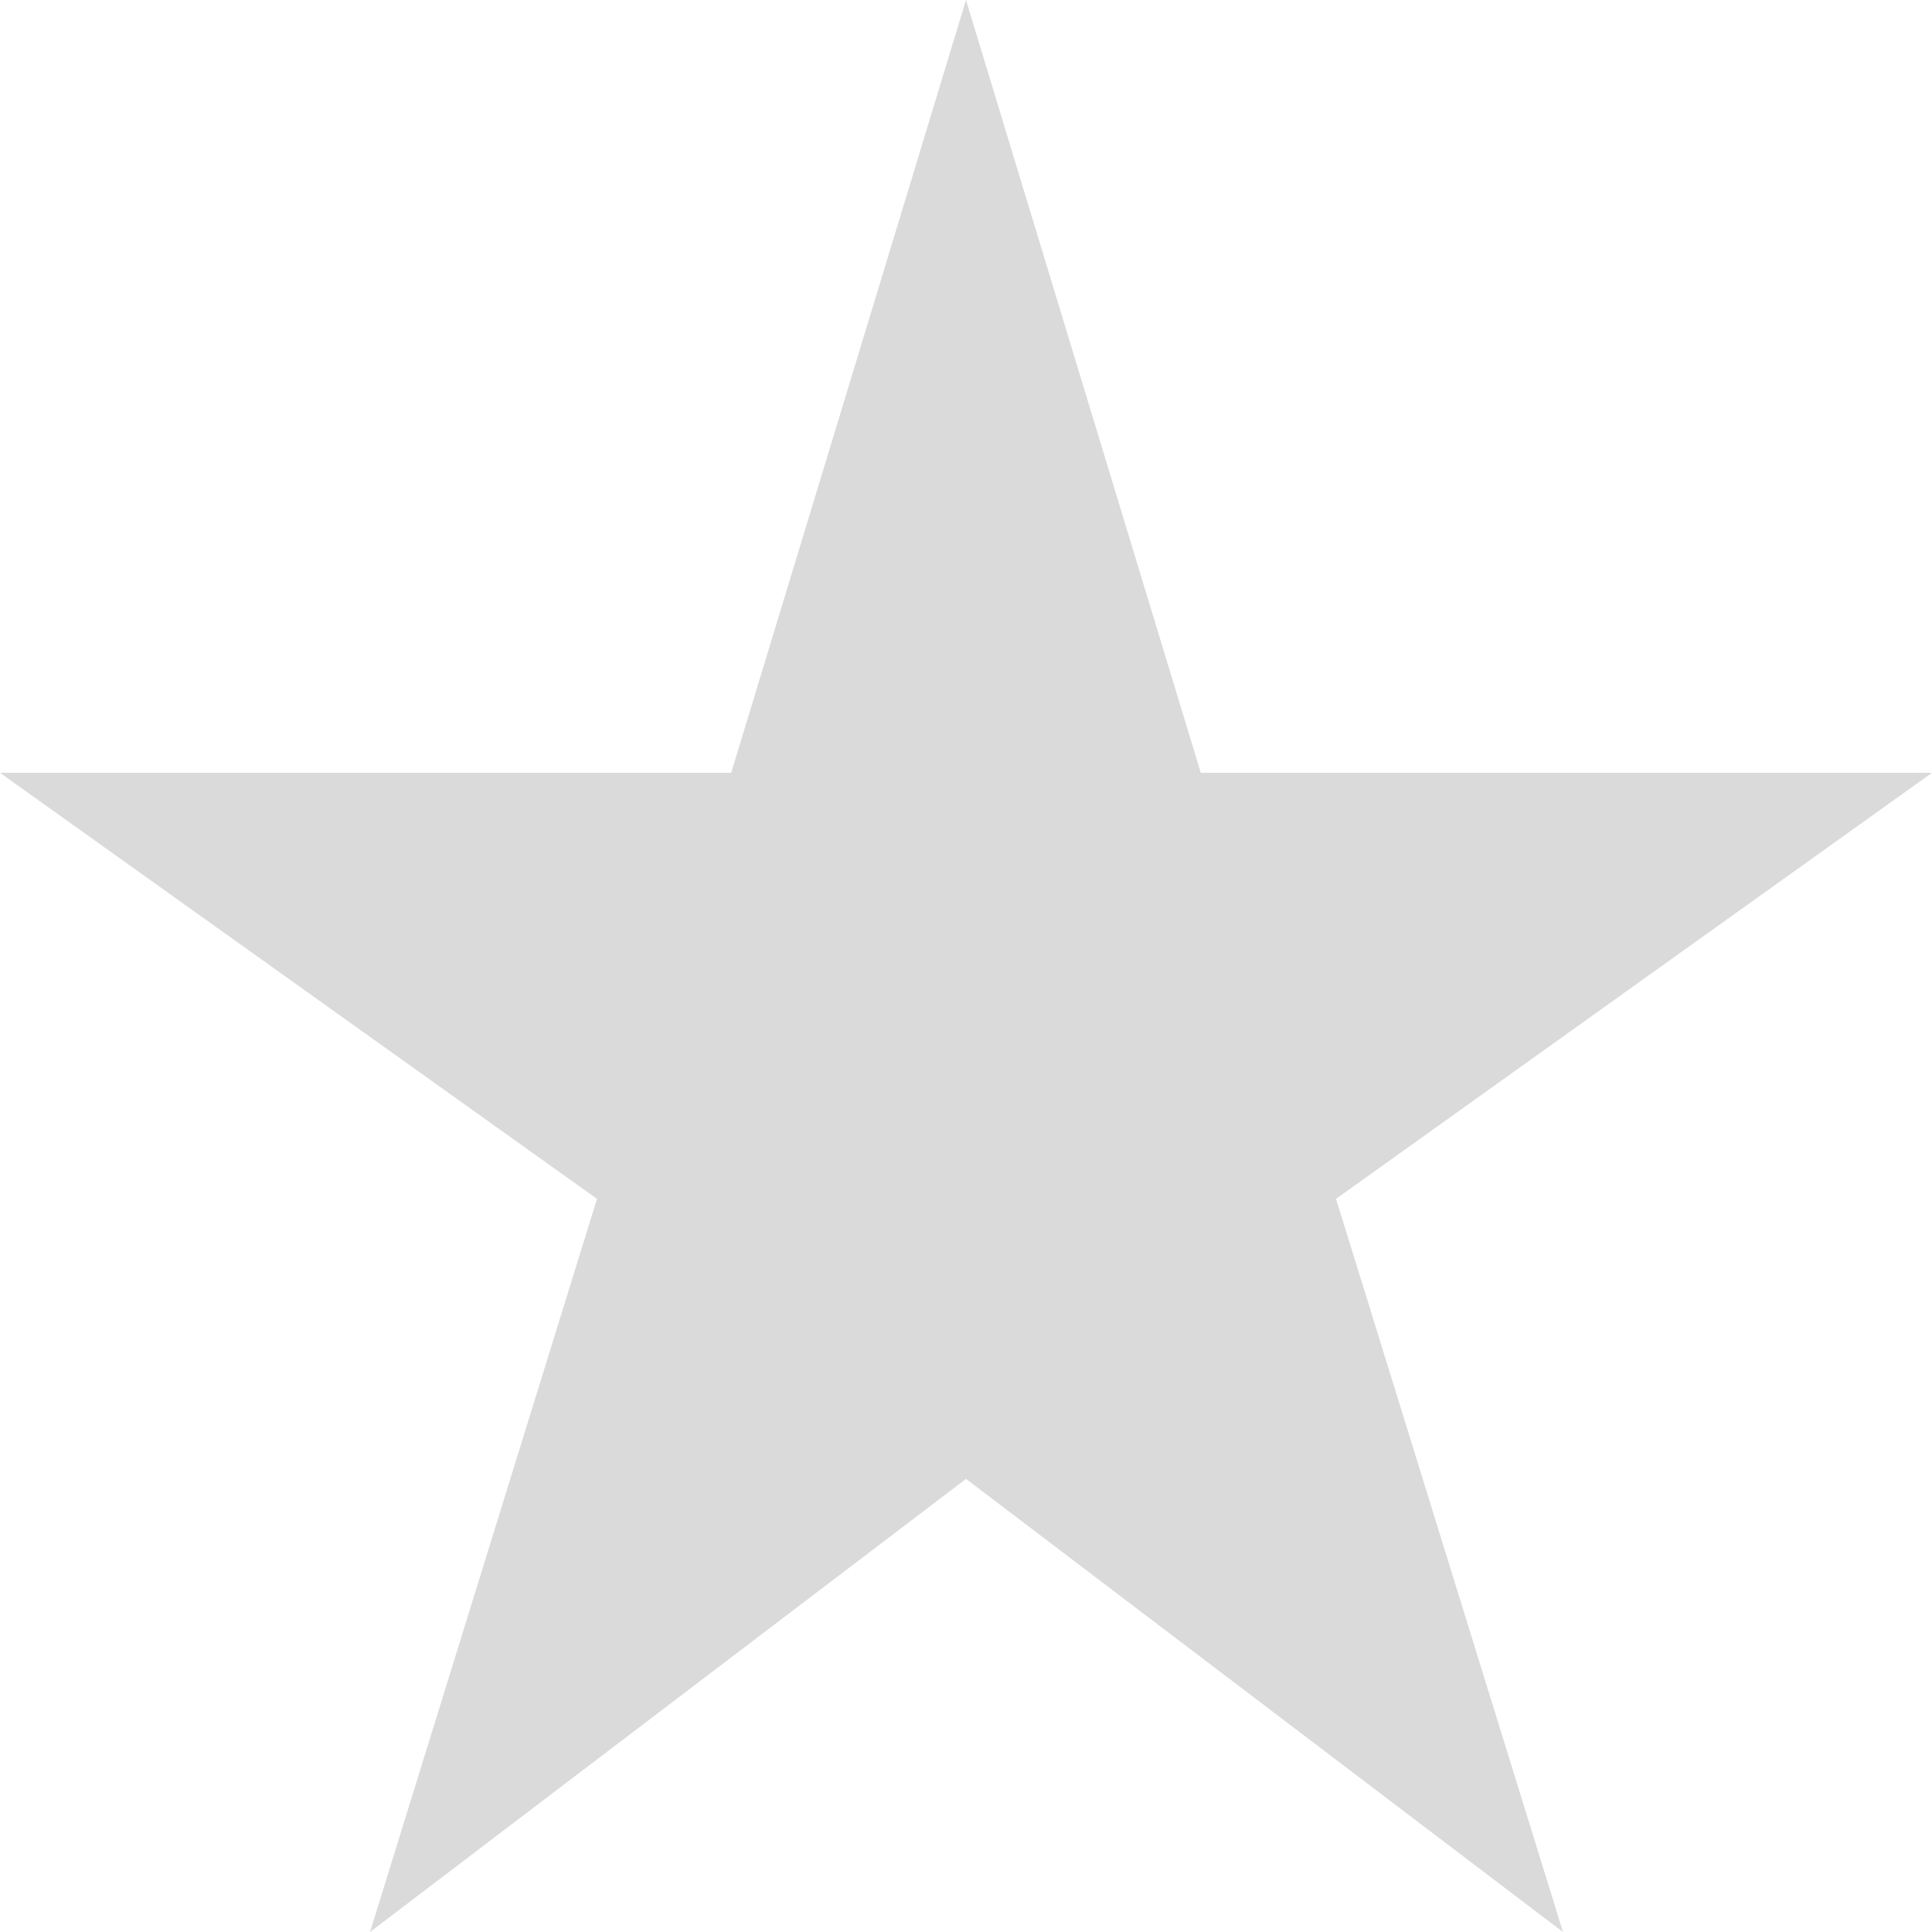 <svg width="19" height="19" viewBox="0 0 19 19" fill="none" xmlns="http://www.w3.org/2000/svg">
<path d="M11.809 7.6L9.5 0L7.191 7.6H0L5.871 11.79L3.639 19L9.5 14.544L15.371 19L13.139 11.79L19 7.6H11.809Z" fill="#DADADA"/>
</svg>
